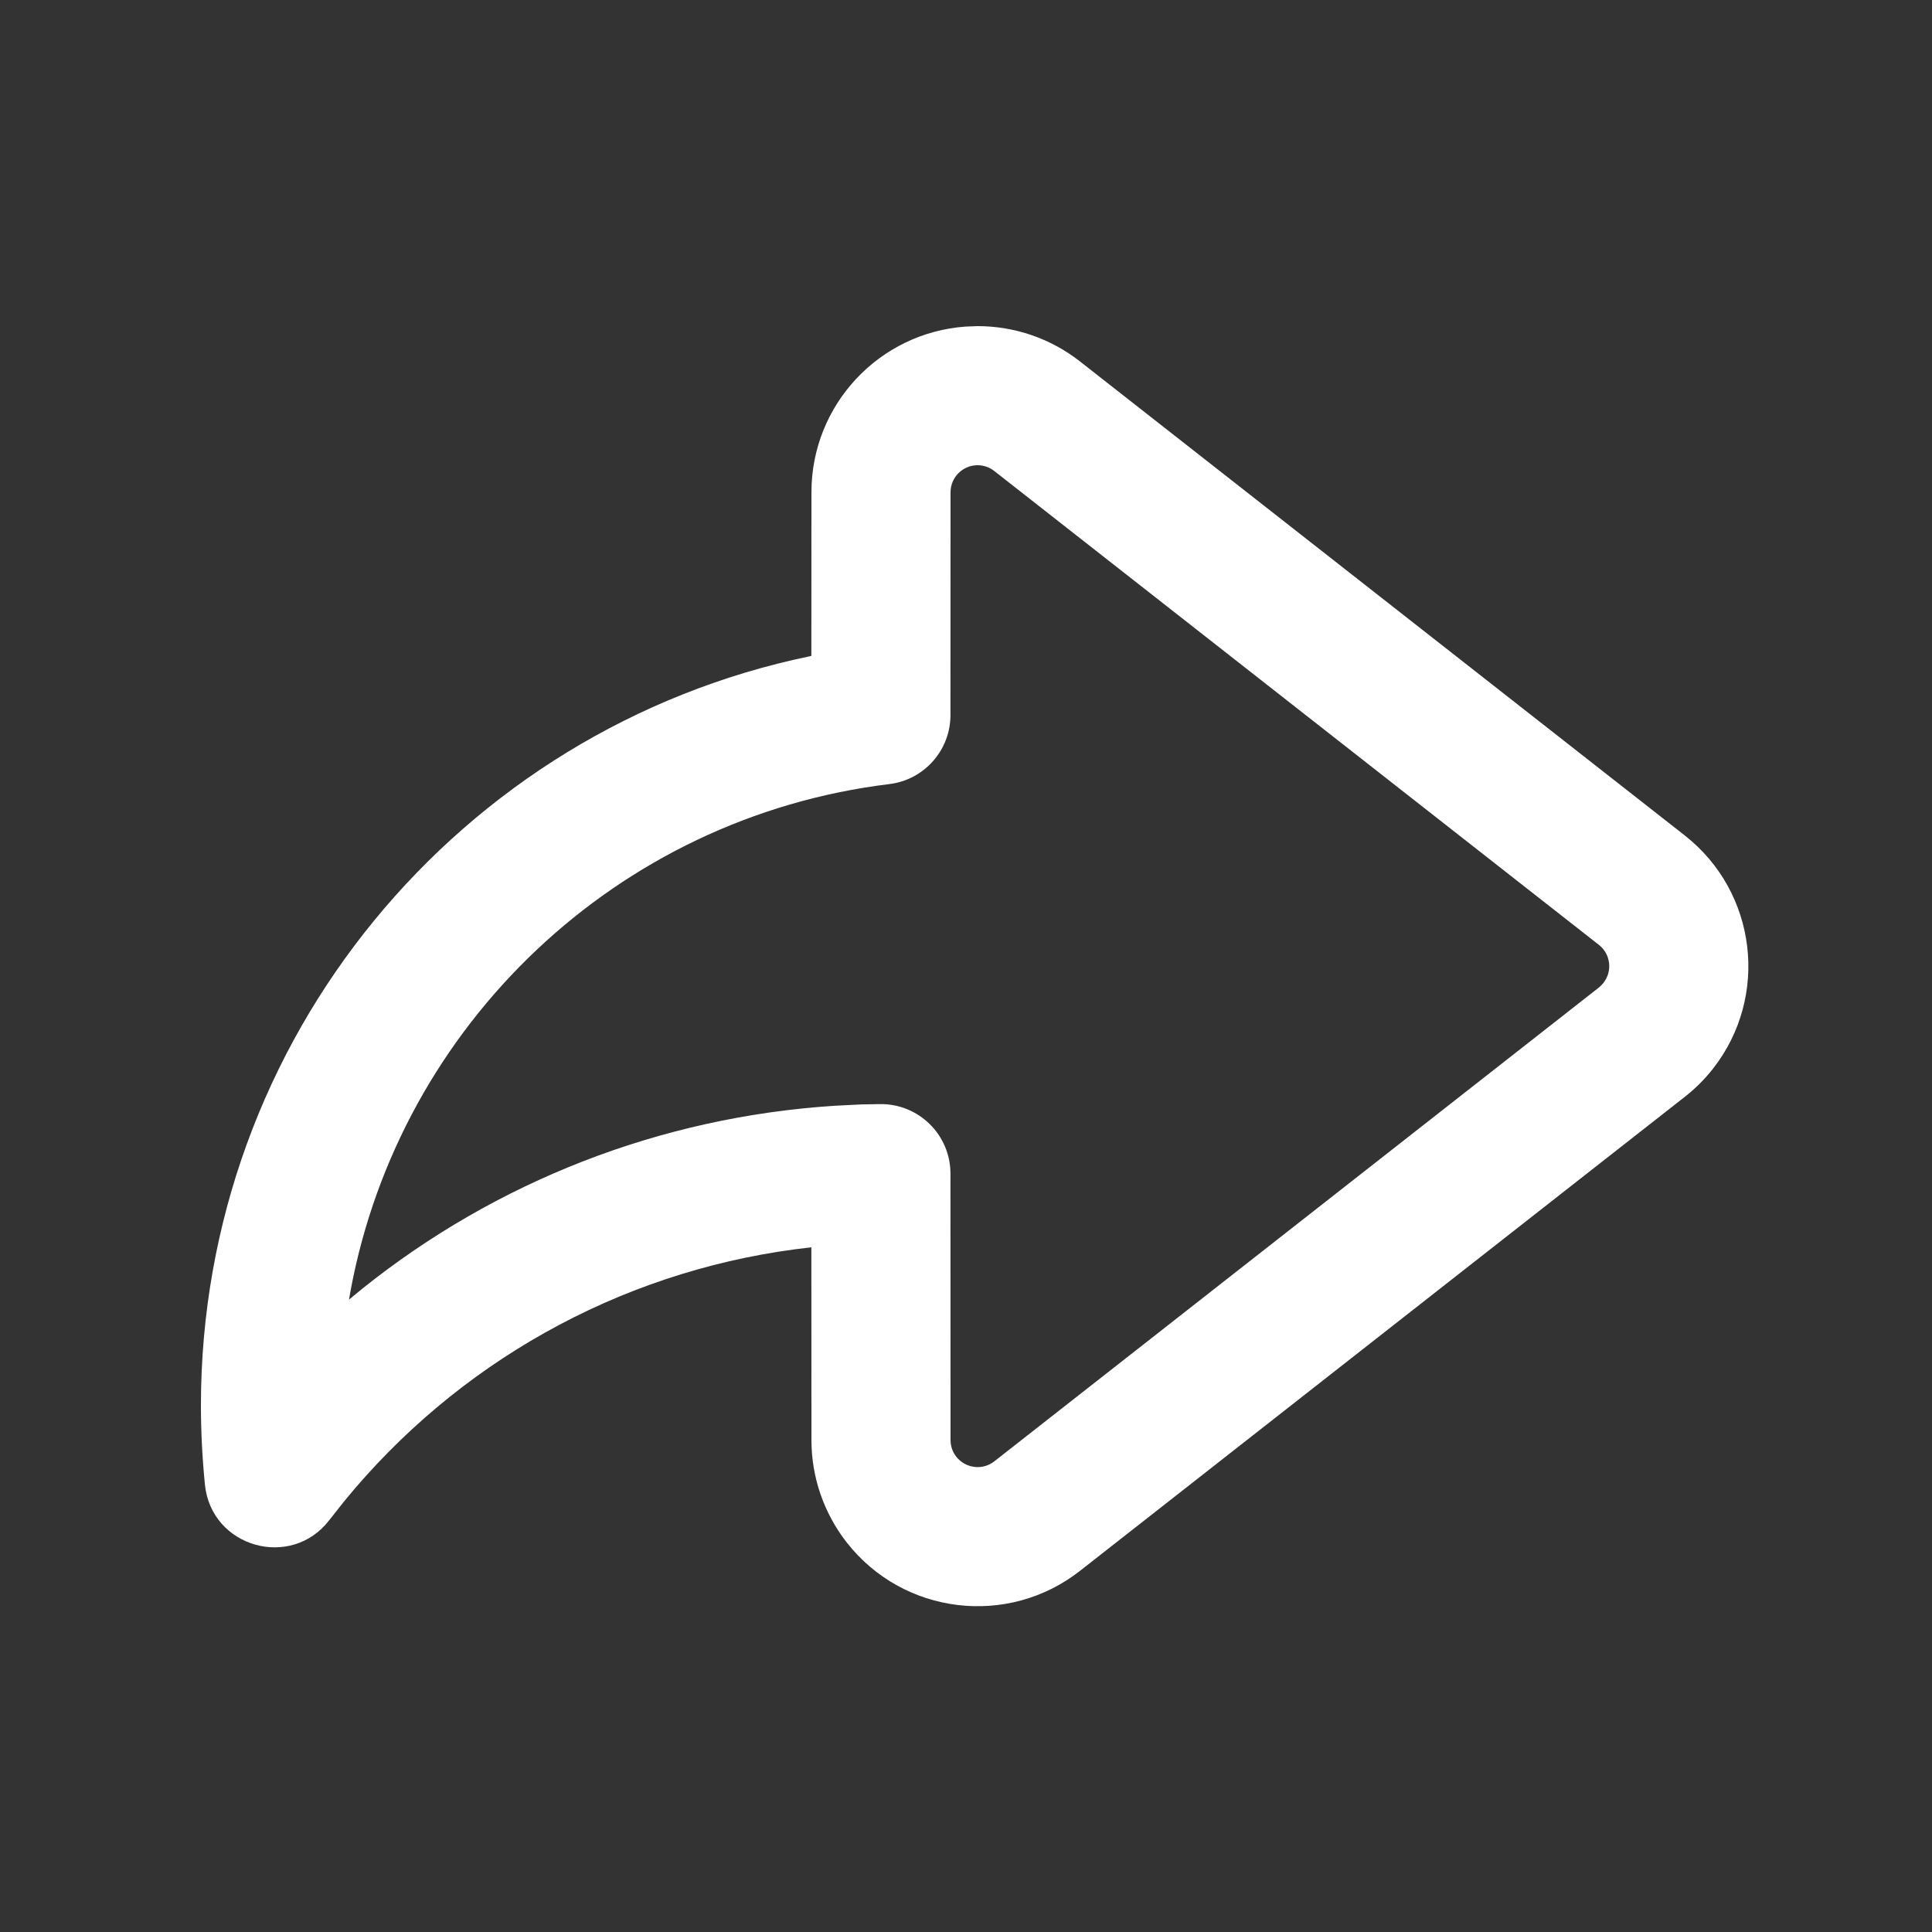 <svg width="25" height="25" viewBox="0 0 25 25" fill="none" xmlns="http://www.w3.org/2000/svg">
<rect x="0" y="0" width="25" height="25" fill="#333333" stroke="none"/>
<path d="M12.496 4.226C11.381 4.304 10.5 5.234 10.5 6.37L10.499 8.487L10.479 8.492C5.946 9.431 2.6 13.447 2.6 18.186C2.6 18.53 2.618 18.873 2.652 19.213C2.735 20.024 3.768 20.316 4.263 19.668L4.45 19.431C5.909 17.645 7.987 16.473 10.286 16.166L10.499 16.14L10.5 18.635C10.5 19.115 10.661 19.582 10.958 19.961C11.69 20.895 13.042 21.059 13.976 20.326L21.8 14.194C21.936 14.088 22.059 13.965 22.166 13.829C22.898 12.894 22.735 11.543 21.8 10.81L13.976 4.678C13.598 4.381 13.131 4.22 12.65 4.22L12.496 4.226ZM12.65 6.02C12.728 6.02 12.804 6.046 12.866 6.095L20.69 12.227C20.842 12.346 20.868 12.566 20.749 12.718C20.732 12.74 20.712 12.76 20.69 12.778L12.866 18.91C12.714 19.029 12.494 19.002 12.374 18.85C12.326 18.789 12.3 18.713 12.3 18.634L12.299 15.187C12.299 14.684 11.887 14.279 11.384 14.287L11.151 14.291L10.809 14.308C8.535 14.453 6.412 15.295 4.69 16.674L4.516 16.817L4.54 16.682C5.183 13.267 7.975 10.577 11.508 10.146C11.96 10.091 12.299 9.707 12.299 9.253L12.3 6.37C12.3 6.177 12.457 6.02 12.65 6.02Z" fill="white"/>
</svg>
